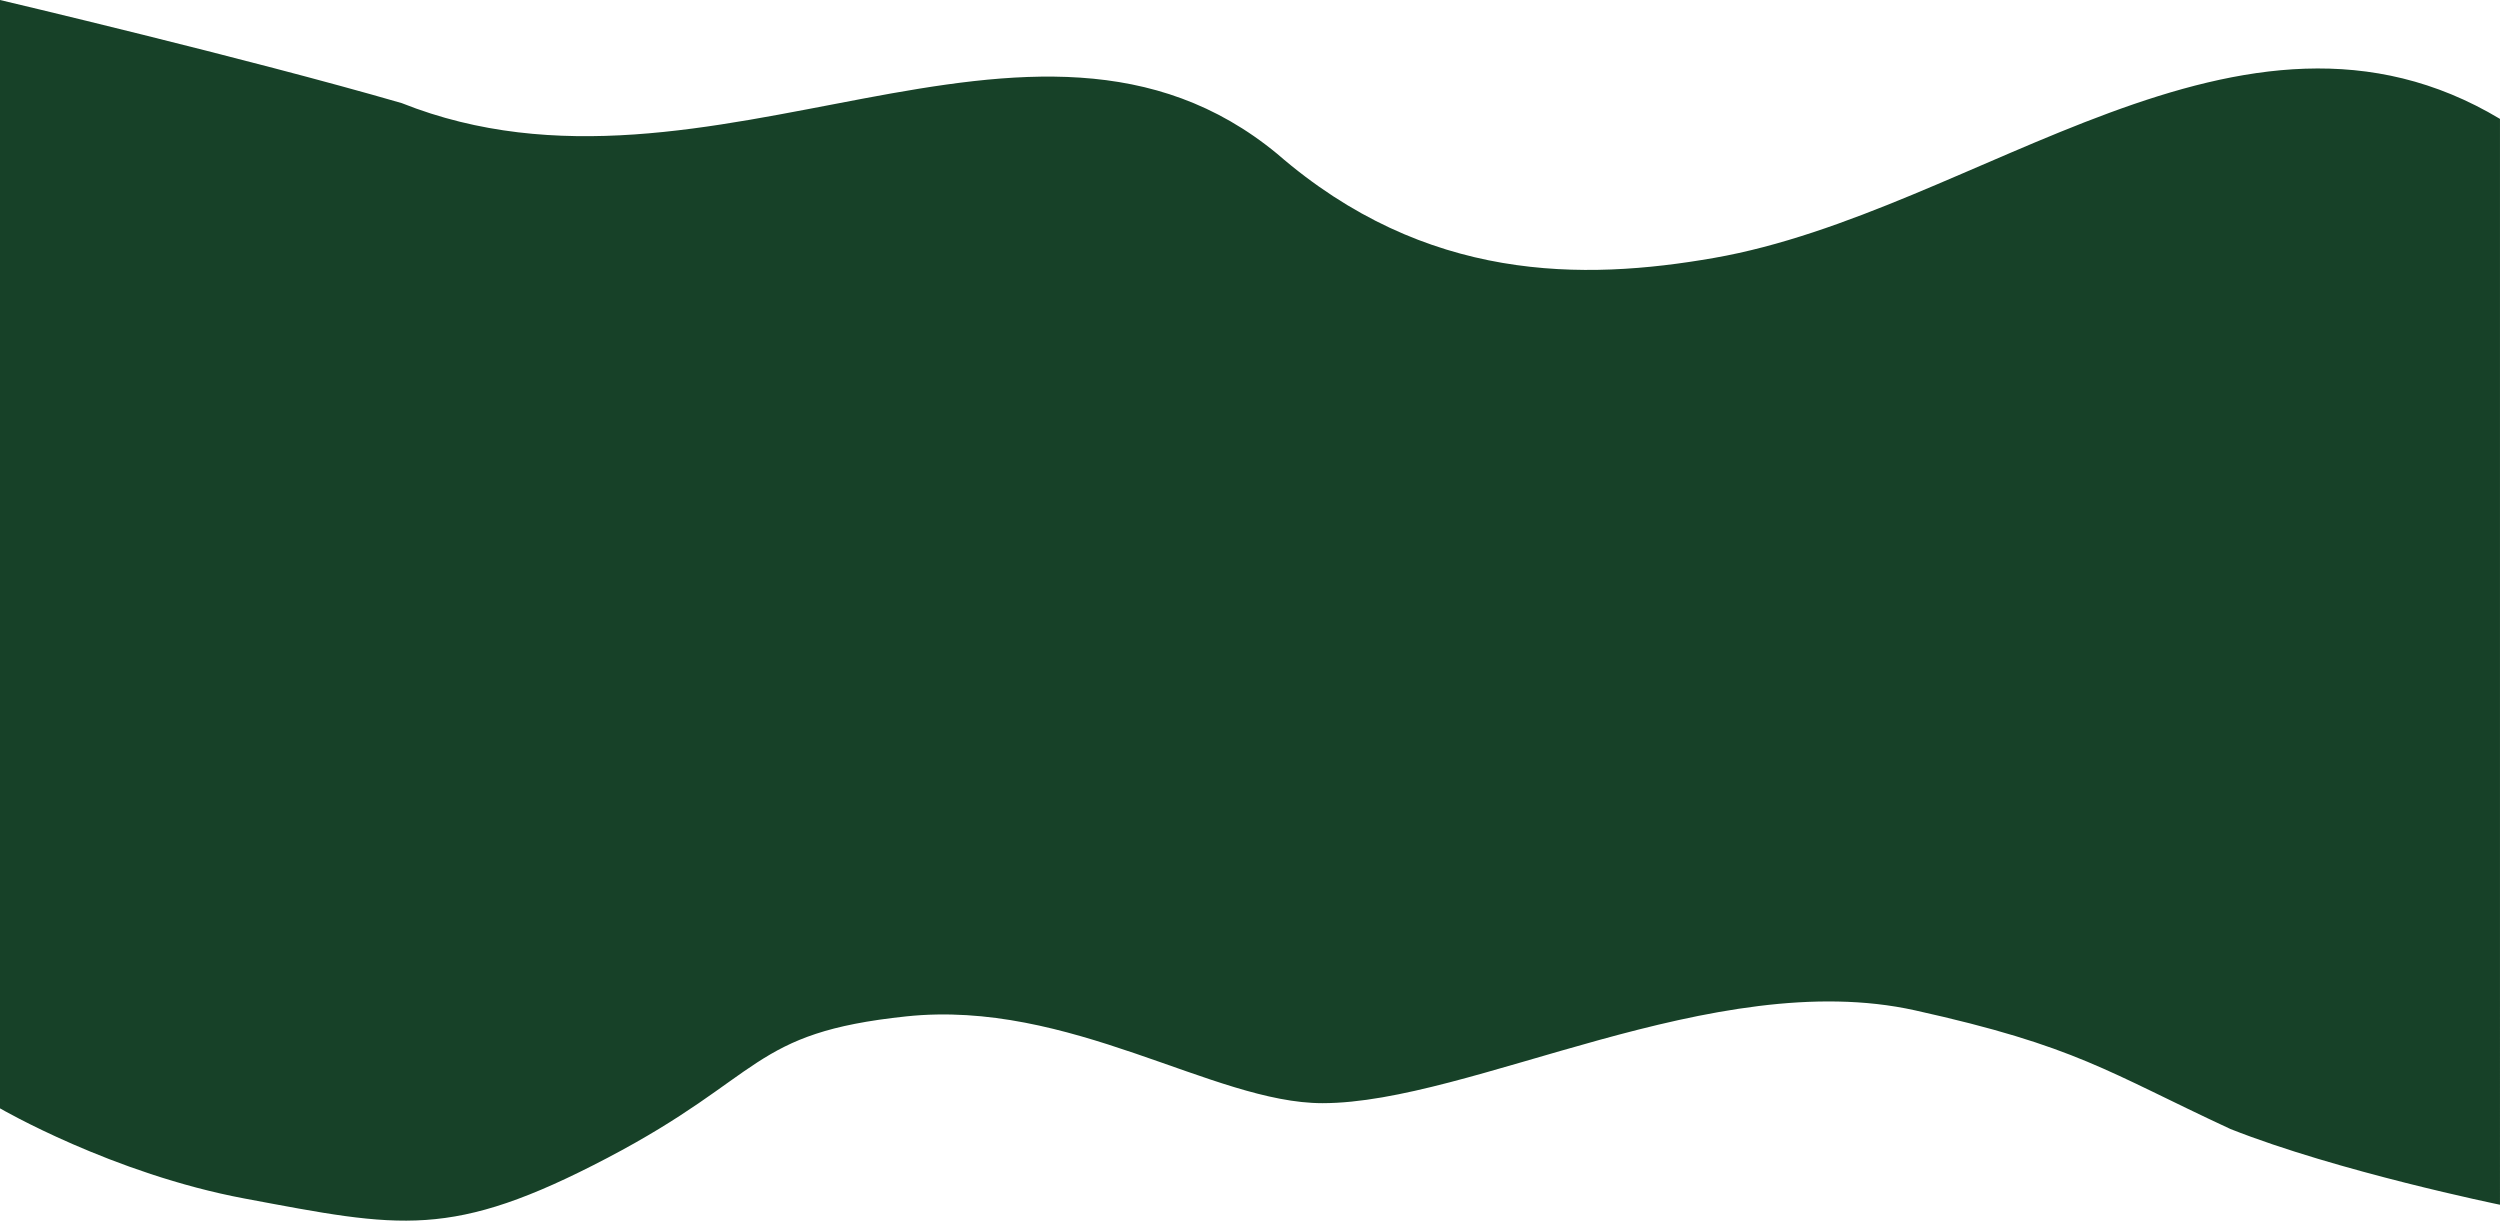 <?xml version="1.0" encoding="UTF-8"?>
<svg id="Layer_2" data-name="Layer 2" xmlns="http://www.w3.org/2000/svg" width="1280.13" height="625.04" viewBox="0 0 1280.13 625.04">
  <defs>
    <style>
      .cls-1 {
        fill: #174128;
        stroke-width: 0px;
      }
    </style>
  </defs>
  <g id="Layer_1-2" data-name="Layer 1">
    <path class="cls-1" d="M205.66,52.79C126.35,29.81,0,0,0,0v567.53s57.62,33.52,125.3,46.19c79.76,14.93,105.52,21.25,185.86-20.88,80.33-42.14,72.97-63.96,152.89-72.4,83.69-8.84,157.3,44.44,213.08,44.44,76.06,0,200.51-70.36,303.46-47.53,82.86,18.37,98.54,31.53,161.51,60.76,55.02,21.78,138.02,38.78,138.02,38.78V60.88c-132.47-79.41-267.04,47.52-402.49,71.2-66.89,11.7-147.51,12.8-223.61-53.29-125.9-103.92-289.9,37.08-448.37-26.01Z"/>
  </g>
</svg>